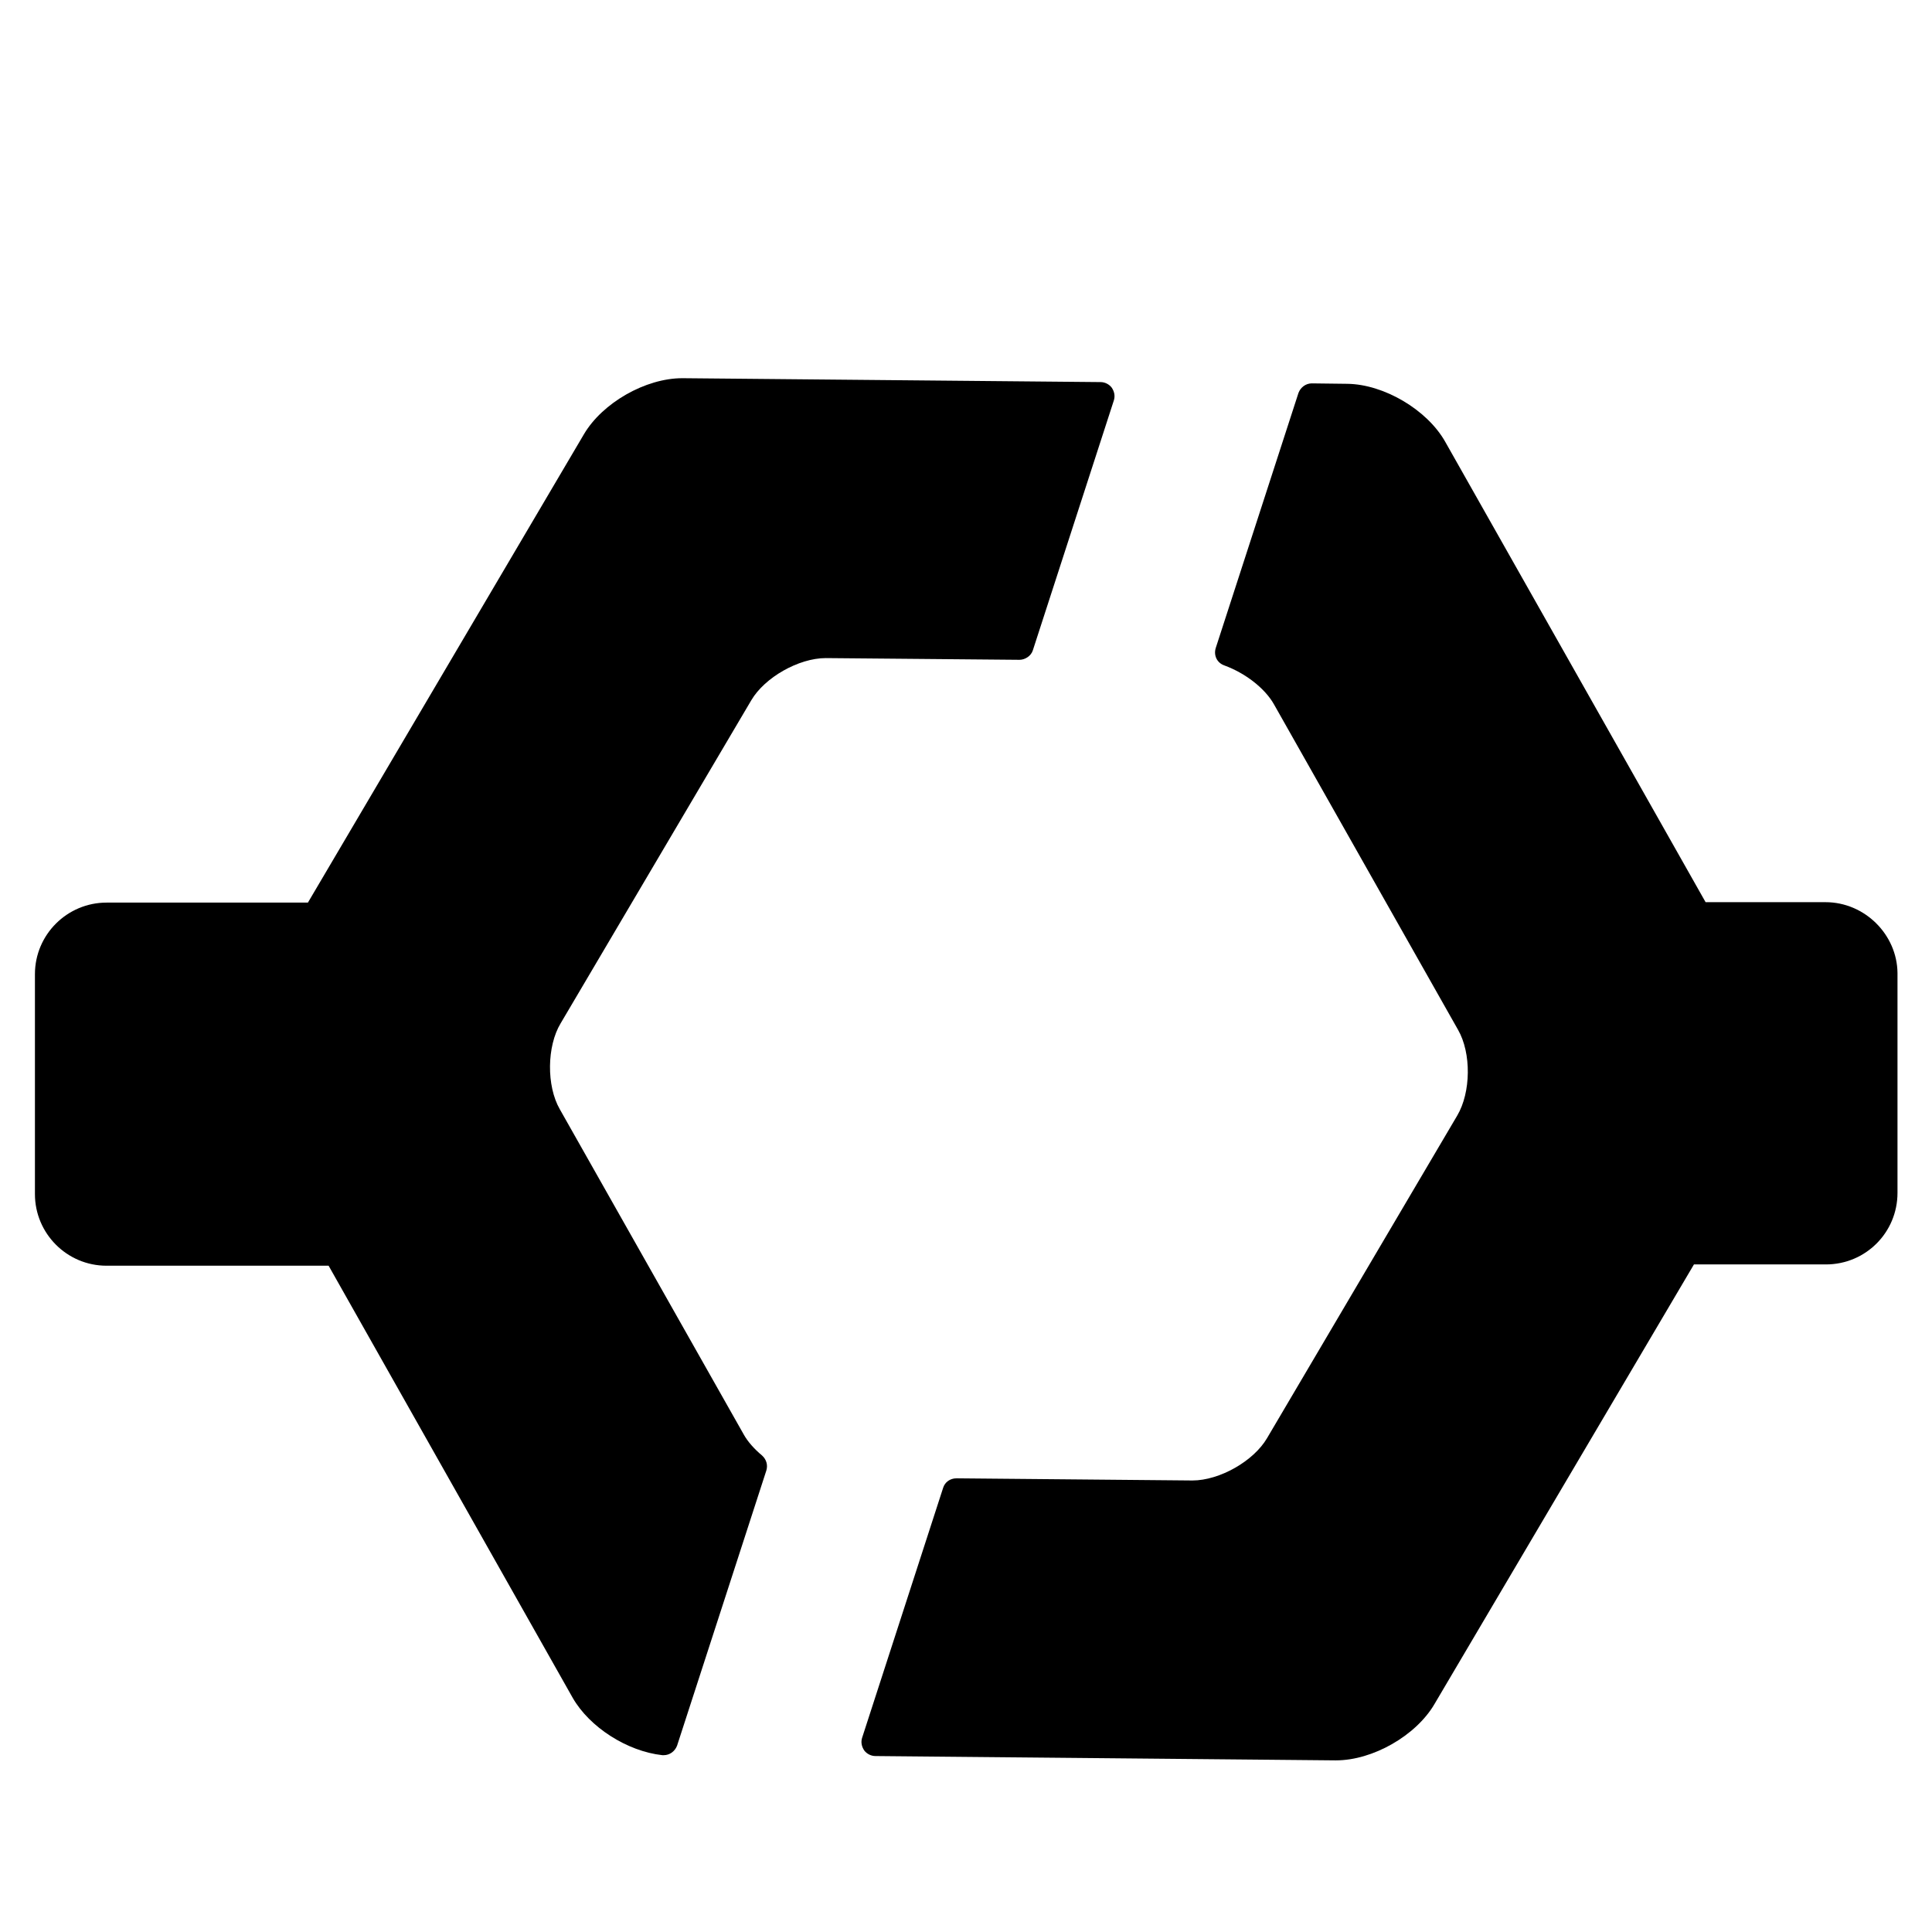 <!-- Generated by IcoMoon.io -->
<svg version="1.1" xmlns="http://www.w3.org/2000/svg" width="448" height="448" viewBox="0 0 448 448">
<title></title>
<g id="icomoon-ignore">
</g>
<path fill="#000" d="M174.2 162.4c3.1-5.3 11-9.8 17.3-9.8l44.9 0.4c1.3 0 2.7-0.9 3.1-2.2l18.8-58c0.3-1 0.1-2-0.5-2.9-0.6-0.8-1.6-1.3-2.6-1.3l-96.8-0.9c0 0-0.2 0-0.2 0-8.5 0-18.5 5.7-22.8 13l-64 108.6h-46.7c-9.1 0-16.6 7.4-16.6 16.6v51c0 9.1 7.4 16.6 16.6 16.6h51.5l56.6 100.2c3.9 6.8 12.6 12.4 20.8 13.3 0.1 0 0.2 0 0.3 0 1.4 0 2.6-0.9 3.1-2.2l20.7-63.8c0.4-1.3 0-2.6-1-3.5-1.8-1.5-3.3-3.2-4.2-4.8l-42.7-75.5c-3.1-5.4-3-14.6 0.2-19.9l44.2-74.9z"></path>
<path fill="#000" d="M423.3 209.2h-27.8l-60.4-106.8c-4.2-7.4-14.2-13.3-22.7-13.4l-8.2-0.1c0 0 0 0 0 0-1.4 0-2.6 0.9-3.1 2.2l-19.2 59.2c-0.5 1.7 0.3 3.4 2 4 4.9 1.8 9.4 5.3 11.5 9l42.7 75.5c3.1 5.4 3 14.5-0.2 19.9l-44.1 74.8c-3.1 5.3-11 9.8-17.3 9.8v0l-54.7-0.5c-1.5 0-2.7 0.9-3.1 2.2l-18.8 58c-0.3 1-0.1 2 0.5 2.9 0.6 0.8 1.6 1.3 2.6 1.3l106.6 1c0 0 0.2 0 0.2 0 8.5 0 18.5-5.7 22.8-13l60.2-102h30.6c9.2 0 16.6-7.4 16.6-16.6v-51c-0.1-8.9-7.6-16.4-16.7-16.4zM309.7 405.2v0 0 0z"></path>
</svg>
